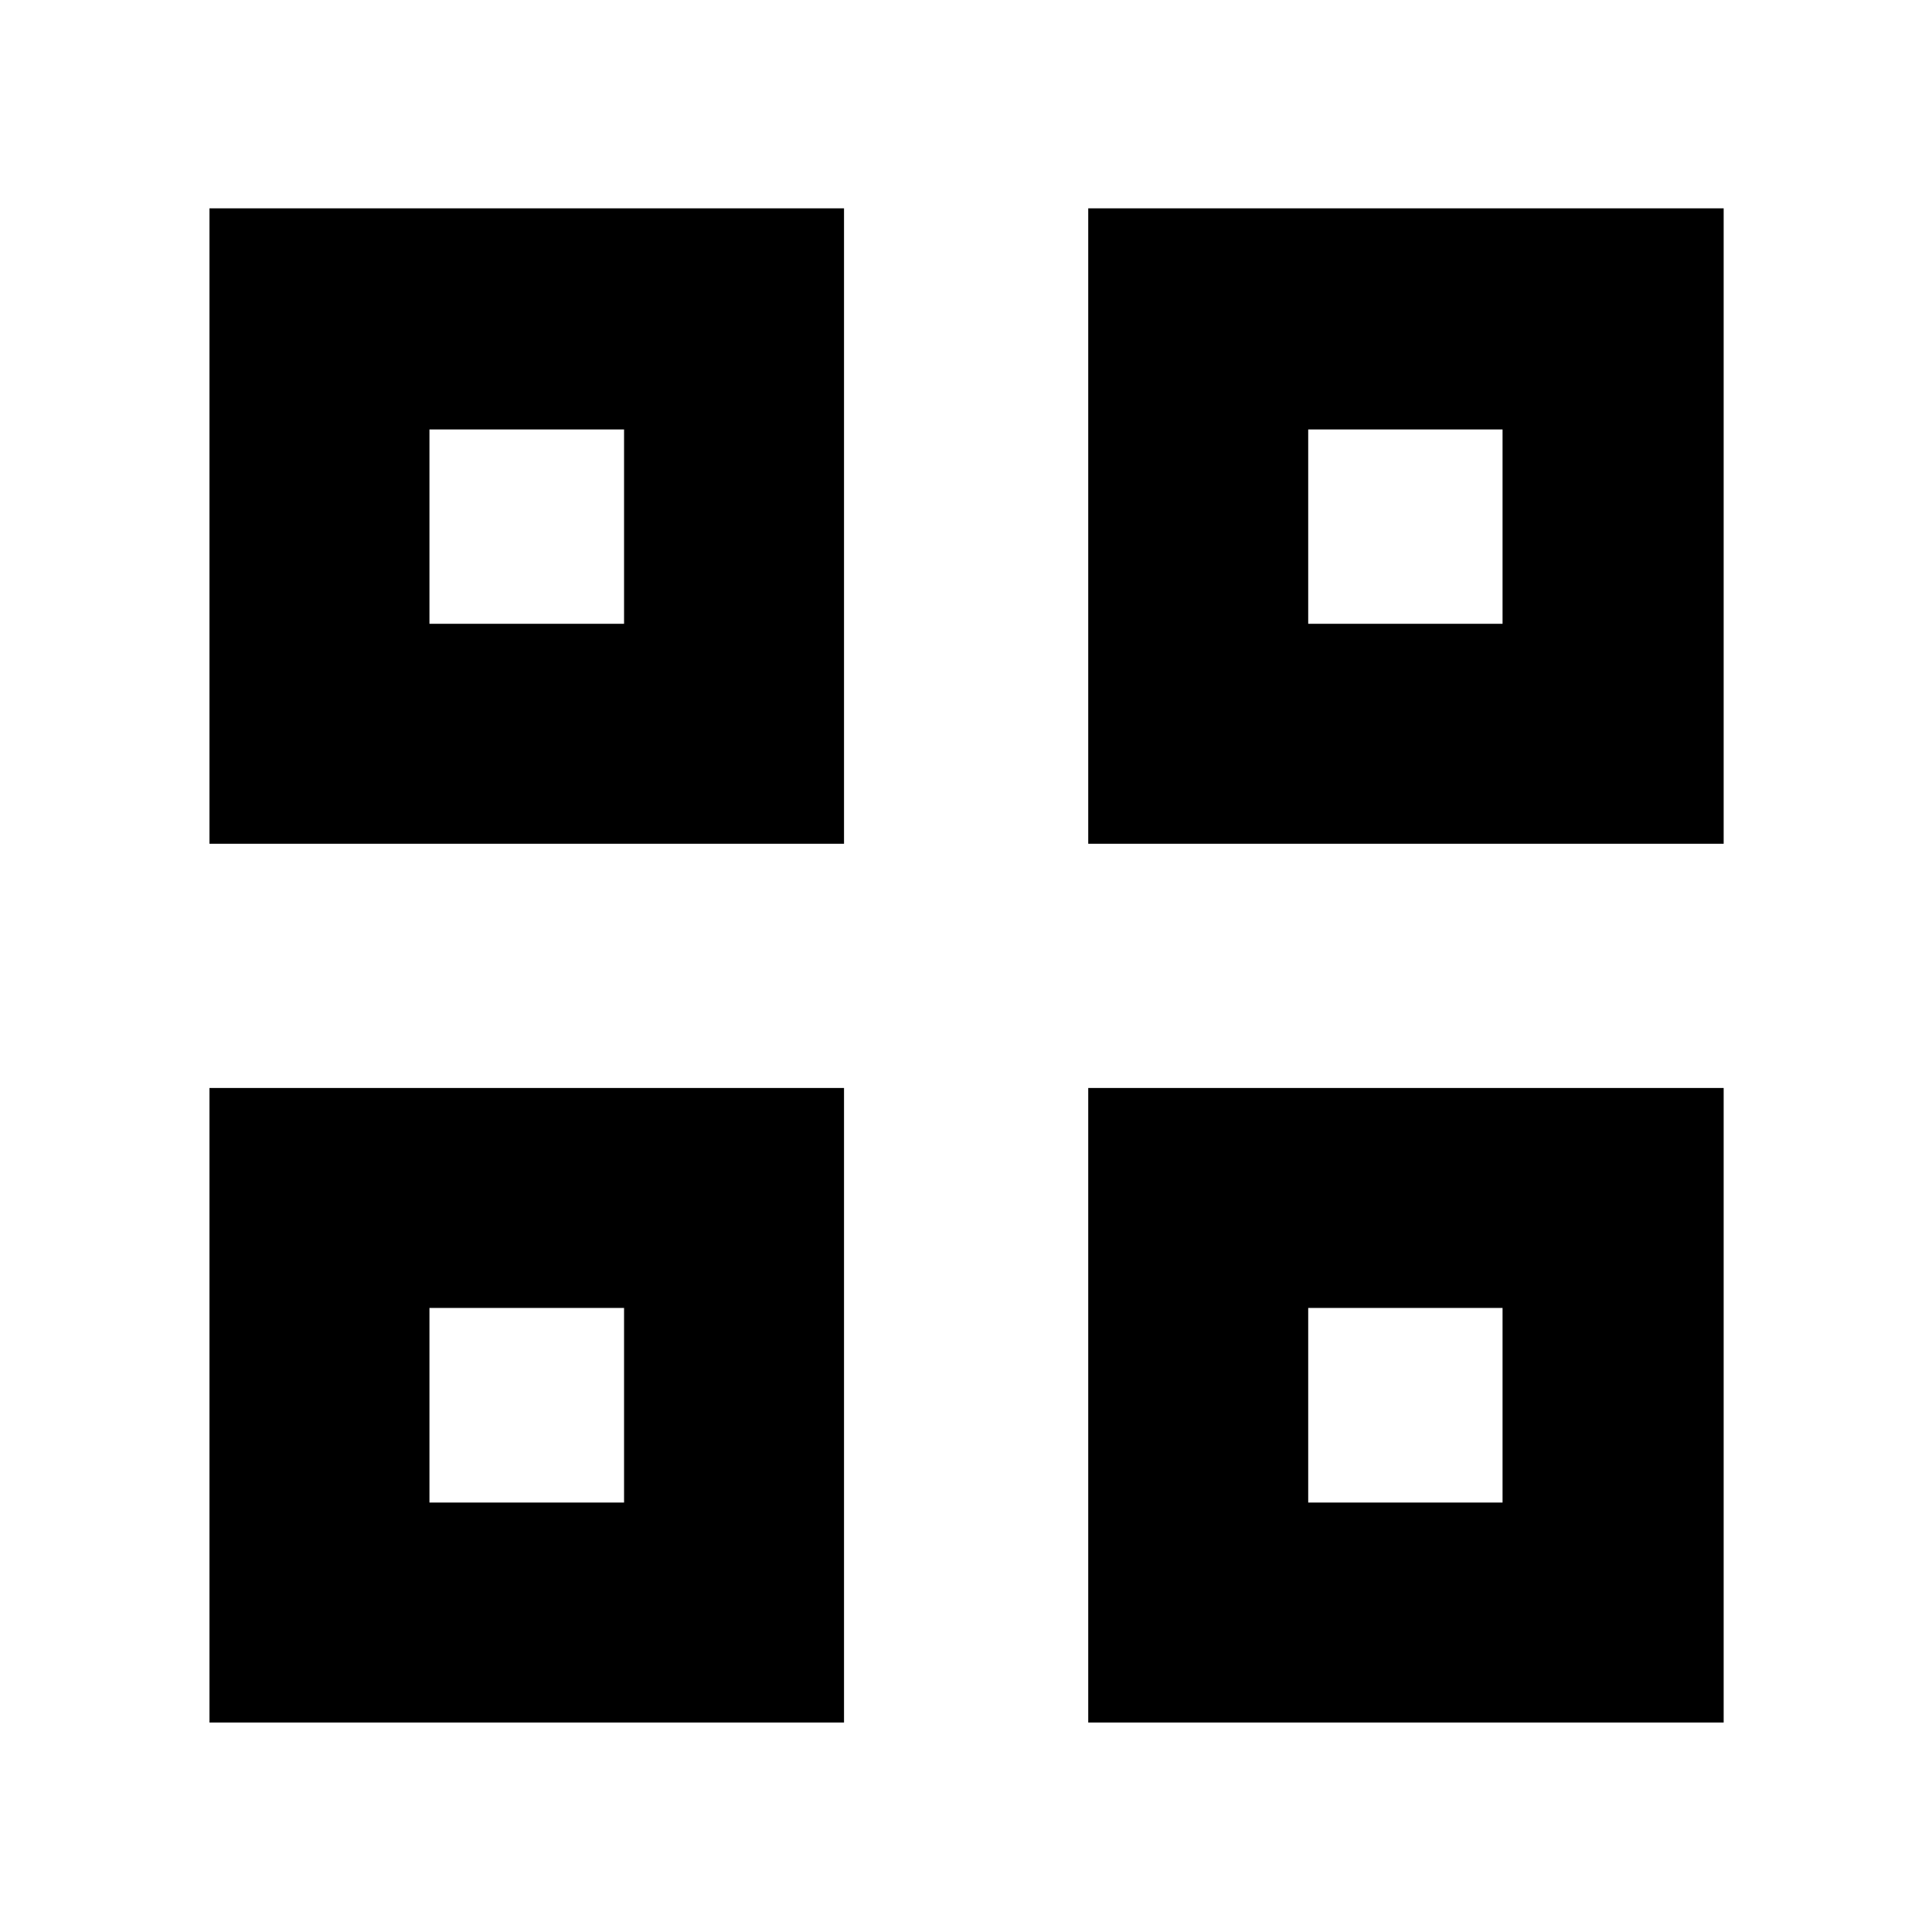 <svg xmlns="http://www.w3.org/2000/svg" height="20" viewBox="0 -960 960 960" width="20"><path d="M104.09-540.74v-315.74h315.3v315.74h-315.3Zm109.3-109.3h96.7v-96.57h-96.7v96.57Zm-109.3 545.95v-315.3h315.3v315.3h-315.3Zm109.3-109.3h96.7v-96.7h-96.7v96.7Zm327.35-327.35v-315.74h315.74v315.74H540.74Zm109.3-109.3h96.57v-96.57h-96.57v96.57Zm-109.3 545.95v-315.3h315.74v315.3H540.74Zm109.3-109.3h96.57v-96.7h-96.57v96.7ZM310.09-650.04Zm0 339.95Zm339.95-339.95Zm0 339.95Z"/></svg>
